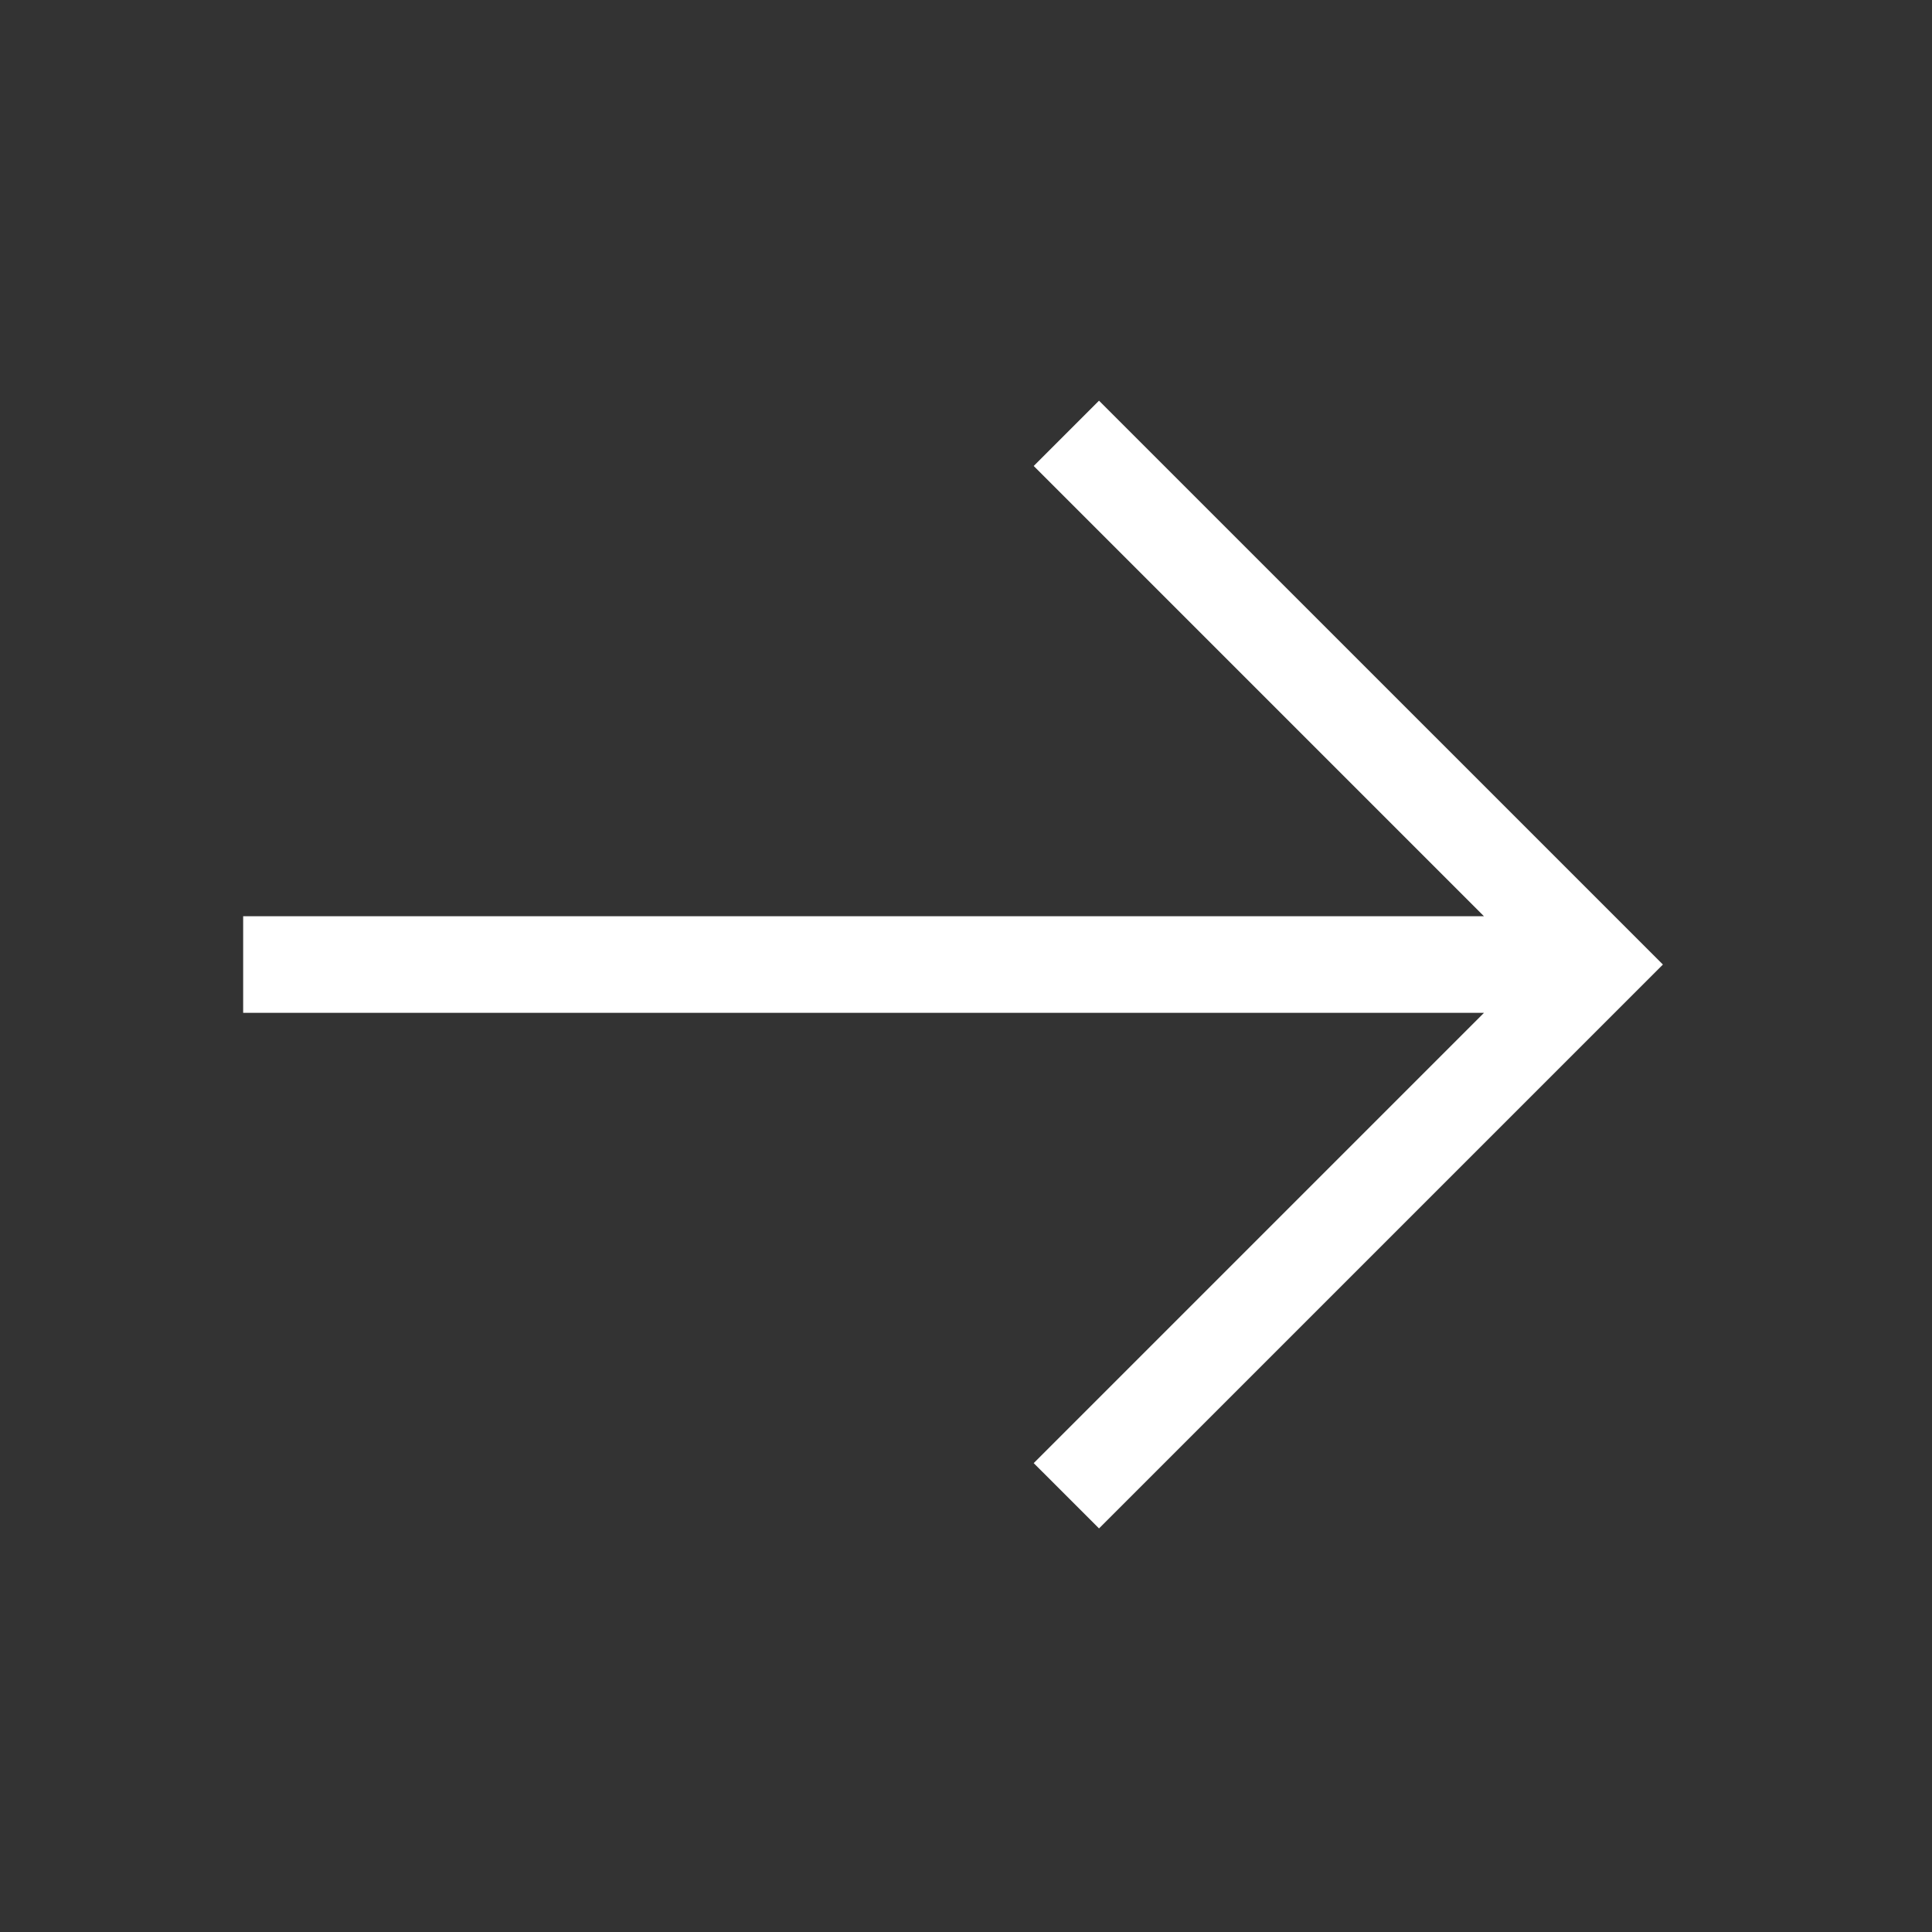 <svg xmlns="http://www.w3.org/2000/svg" viewBox="0 0 100 100" fill="none"><rect x="0" y="0" width="100" height="100" fill="#333333" stroke="none"/><path fill="#ffffff" d="M76.81 47.425H12.586V52.425H76.81L53.504 75.731L56.885 79.111L86.072 49.925L56.885 20.739L53.505 24.119L76.81 47.425Z"/></svg>

